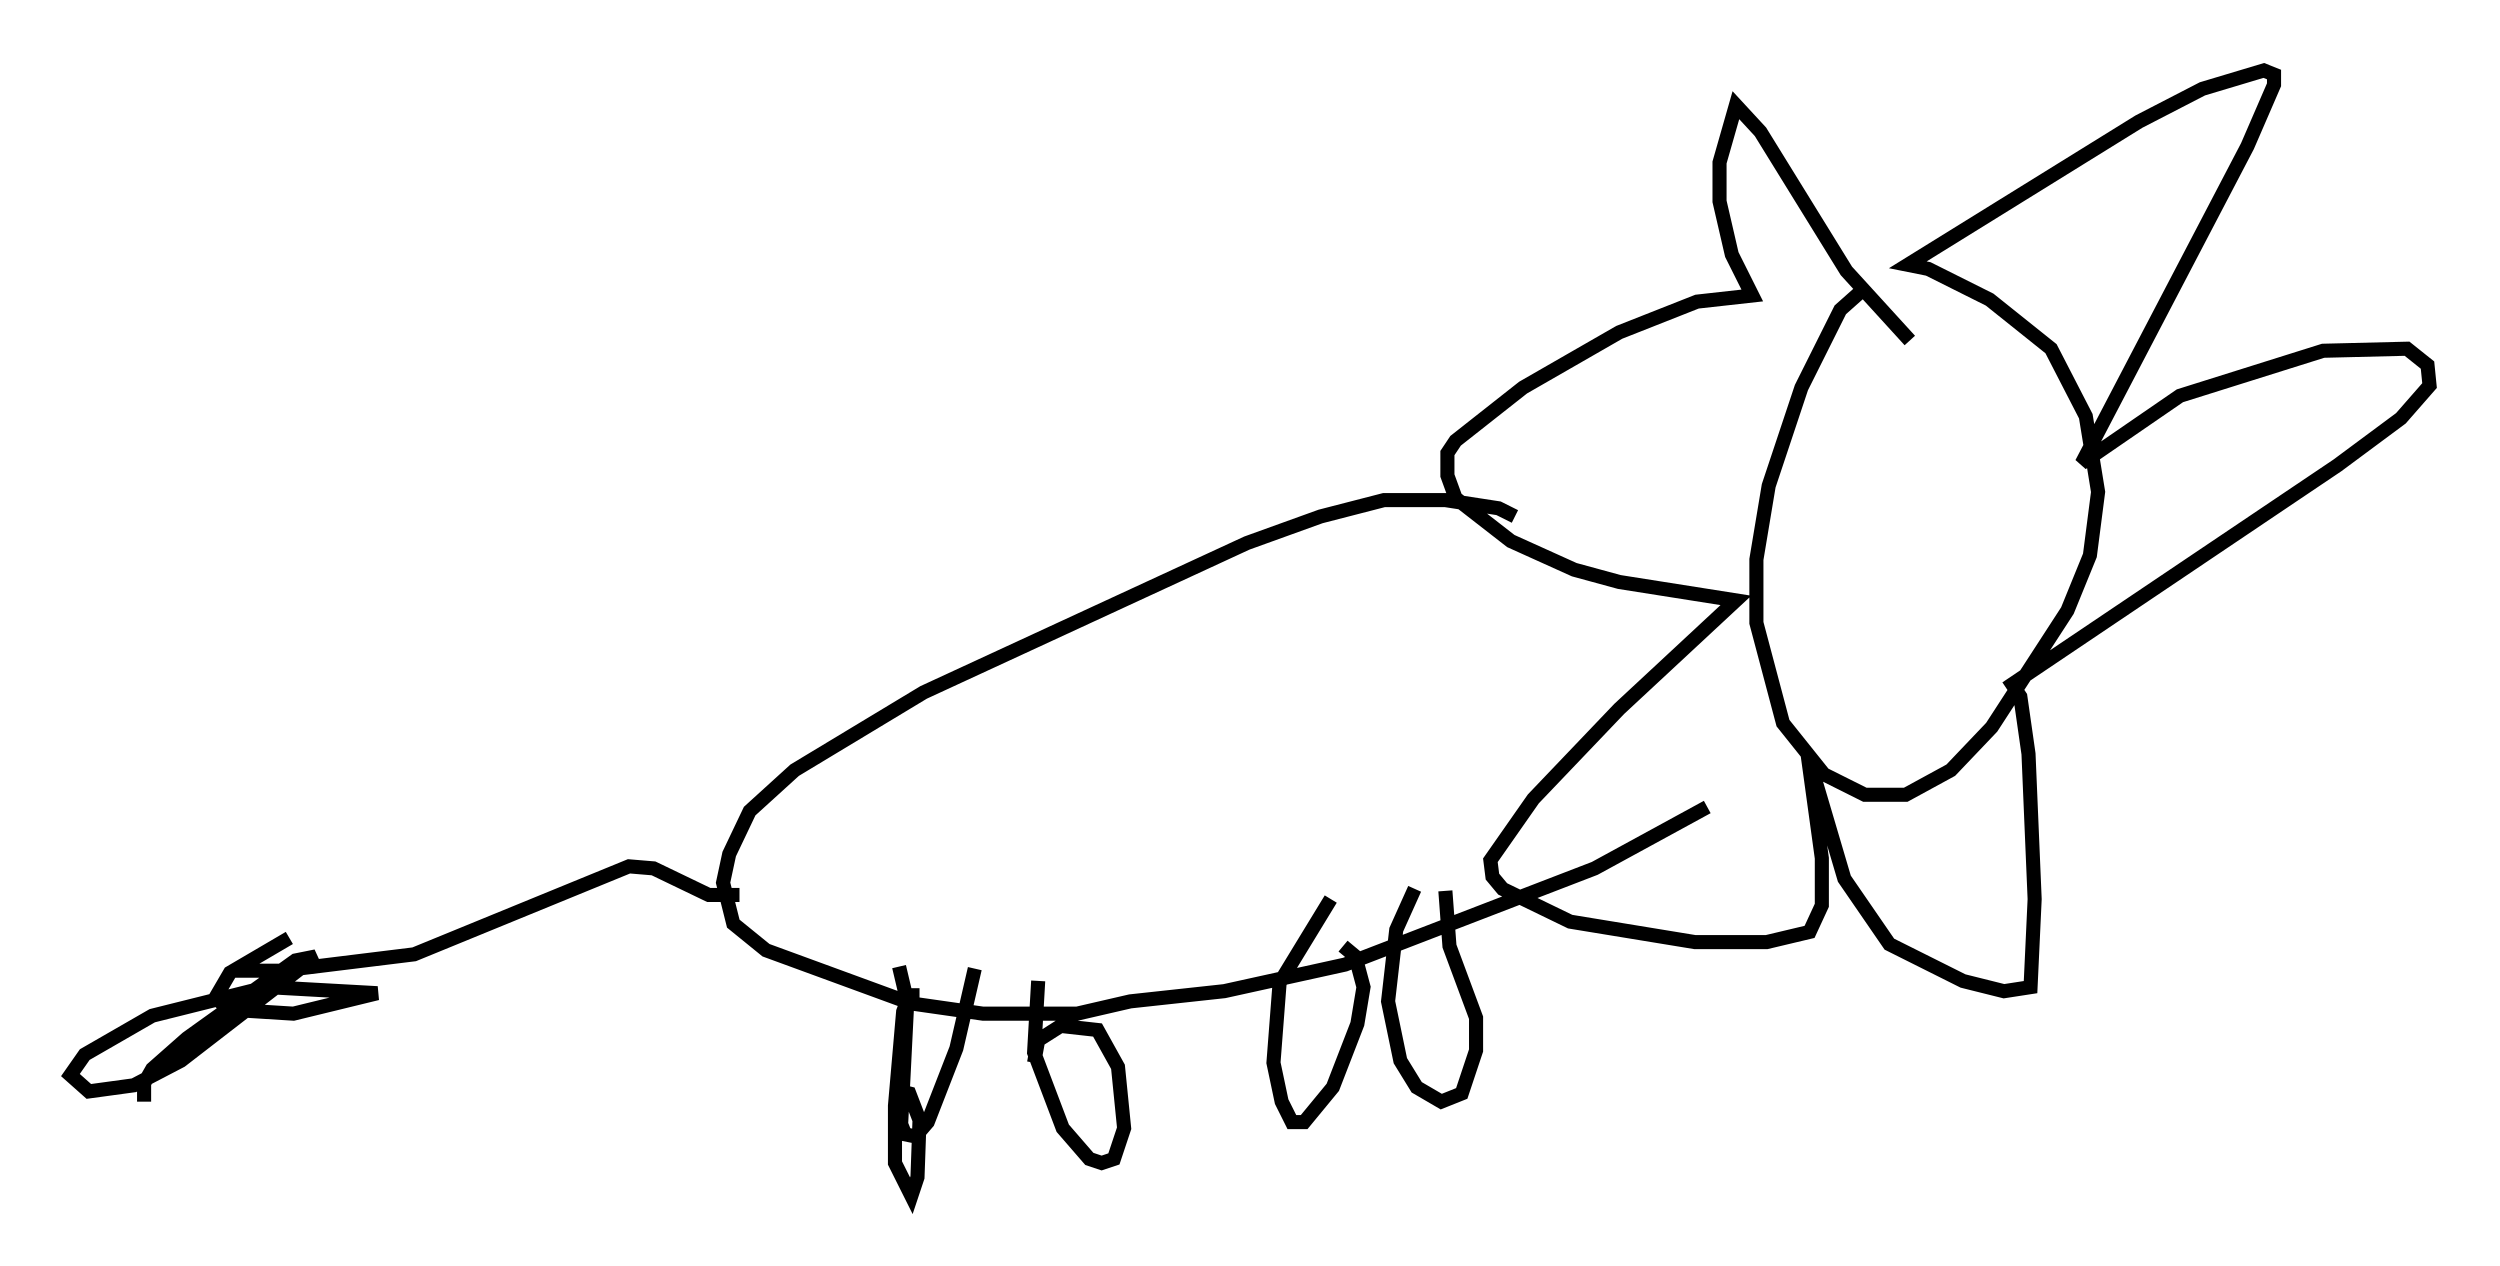 <?xml version="1.0" encoding="utf-8" ?>
<svg baseProfile="full" height="89.888" version="1.1" width="177.475" xmlns="http://www.w3.org/2000/svg" xmlns:ev="http://www.w3.org/2001/xml-events" xmlns:xlink="http://www.w3.org/1999/xlink"><defs /><rect fill="white" height="89.888" width="177.475" x="0" y="0" /><path d="M132.676, 20.832 m-0.726, 0.0 l-1.307, 1.162 -2.76, 5.52 l-2.324, 6.972 -0.872, 5.229 l0.0, 4.503 1.888, 7.117 l2.905, 3.631 2.905, 1.453 l2.905, 0.0 3.196, -1.743 l2.905, -3.05 5.374, -8.279 l1.598, -3.922 0.581, -4.503 l-0.872, -5.374 -2.469, -4.793 l-4.358, -3.486 -4.358, -2.179 l-1.453, -0.291 16.413, -10.168 l4.503, -2.324 4.358, -1.307 l0.726, 0.291 0.0, 0.726 l-1.888, 4.358 -11.765, 22.514 l6.972, -4.793 10.168, -3.196 l5.955, -0.145 1.453, 1.162 l0.145, 1.453 -2.034, 2.324 l-4.503, 3.341 -23.095, 15.542 l0.581, 0.872 0.581, 4.067 l0.436, 10.313 -0.291, 6.246 l-1.888, 0.291 -2.905, -0.726 l-5.229, -2.615 -3.196, -4.648 l-2.615, -8.86 1.017, 7.408 l0.0, 3.341 -0.872, 1.888 l-3.05, 0.726 -5.084, 0.0 l-8.86, -1.453 -4.793, -2.324 l-0.726, -0.872 -0.145, -1.162 l3.05, -4.358 6.101, -6.391 l8.279, -7.698 -8.279, -1.307 l-3.196, -0.872 -4.503, -2.034 l-3.922, -3.05 -0.581, -1.598 l0.0, -1.598 0.581, -0.872 l4.793, -3.777 6.827, -3.922 l5.52, -2.179 3.922, -0.436 l-1.453, -2.905 -0.872, -3.777 l0.0, -2.76 1.162, -4.067 l1.743, 1.888 6.101, 9.877 l4.503, 4.939 m-28.033, 12.492 l-1.162, -0.581 -3.777, -0.581 l-4.358, 0.0 -4.503, 1.162 l-5.229, 1.888 -22.95, 10.603 l-9.151, 5.52 -3.196, 2.905 l-1.453, 3.05 -0.436, 2.034 l0.726, 2.905 2.324, 1.888 l10.313, 3.777 5.084, 0.726 l6.682, 0.0 3.777, -0.872 l6.682, -0.726 8.57, -1.888 l17.721, -6.827 7.989, -4.358 m-47.497, 12.346 l-0.291, 5.084 2.034, 5.374 l1.888, 2.179 0.872, 0.291 l0.872, -0.291 0.726, -2.179 l-0.436, -4.358 -1.453, -2.615 l-2.615, -0.291 -1.598, 1.017 l-0.291, 1.598 m21.061, -11.62 l-3.631, 5.955 -0.436, 5.665 l0.581, 2.76 0.726, 1.453 l0.872, 0.0 2.034, -2.469 l1.743, -4.503 0.436, -2.615 l-0.581, -2.179 -0.872, -0.726 m5.084, -4.067 l-1.307, 2.905 -0.581, 5.084 l0.872, 4.212 1.162, 1.888 l1.743, 1.017 1.453, -0.581 l1.017, -3.05 0.0, -2.324 l-1.888, -5.084 -0.291, -3.922 m-37.33, 7.408 l-0.726, 0.0 -0.436, 1.162 l-0.581, 6.682 0.0, 4.067 l1.162, 2.324 0.436, -1.307 l0.145, -4.067 -0.726, -1.888 l-0.581, -0.145 m-0.145, -8.86 l0.581, 2.469 -0.436, 8.715 l0.291, 0.726 0.726, 0.145 l0.872, -1.017 2.034, -5.229 l1.307, -5.665 m-16.704, -5.229 l-2.179, 0.0 -3.922, -1.888 l-1.743, -0.145 -15.251, 6.246 l-9.441, 1.162 -3.341, 0.0 m3.922, -2.324 l-4.212, 2.469 -1.017, 1.743 l0.872, 0.872 4.648, 0.291 l5.955, -1.453 -7.844, -0.436 l-8.134, 2.034 -4.793, 2.76 l-1.017, 1.453 1.307, 1.162 l3.196, -0.436 3.341, -1.743 l9.587, -7.408 -1.453, 0.291 l-7.698, 5.52 -2.469, 2.179 l-0.581, 1.017 0.0, 1.307 " fill="none" stroke="black" stroke-width="1" /></svg>